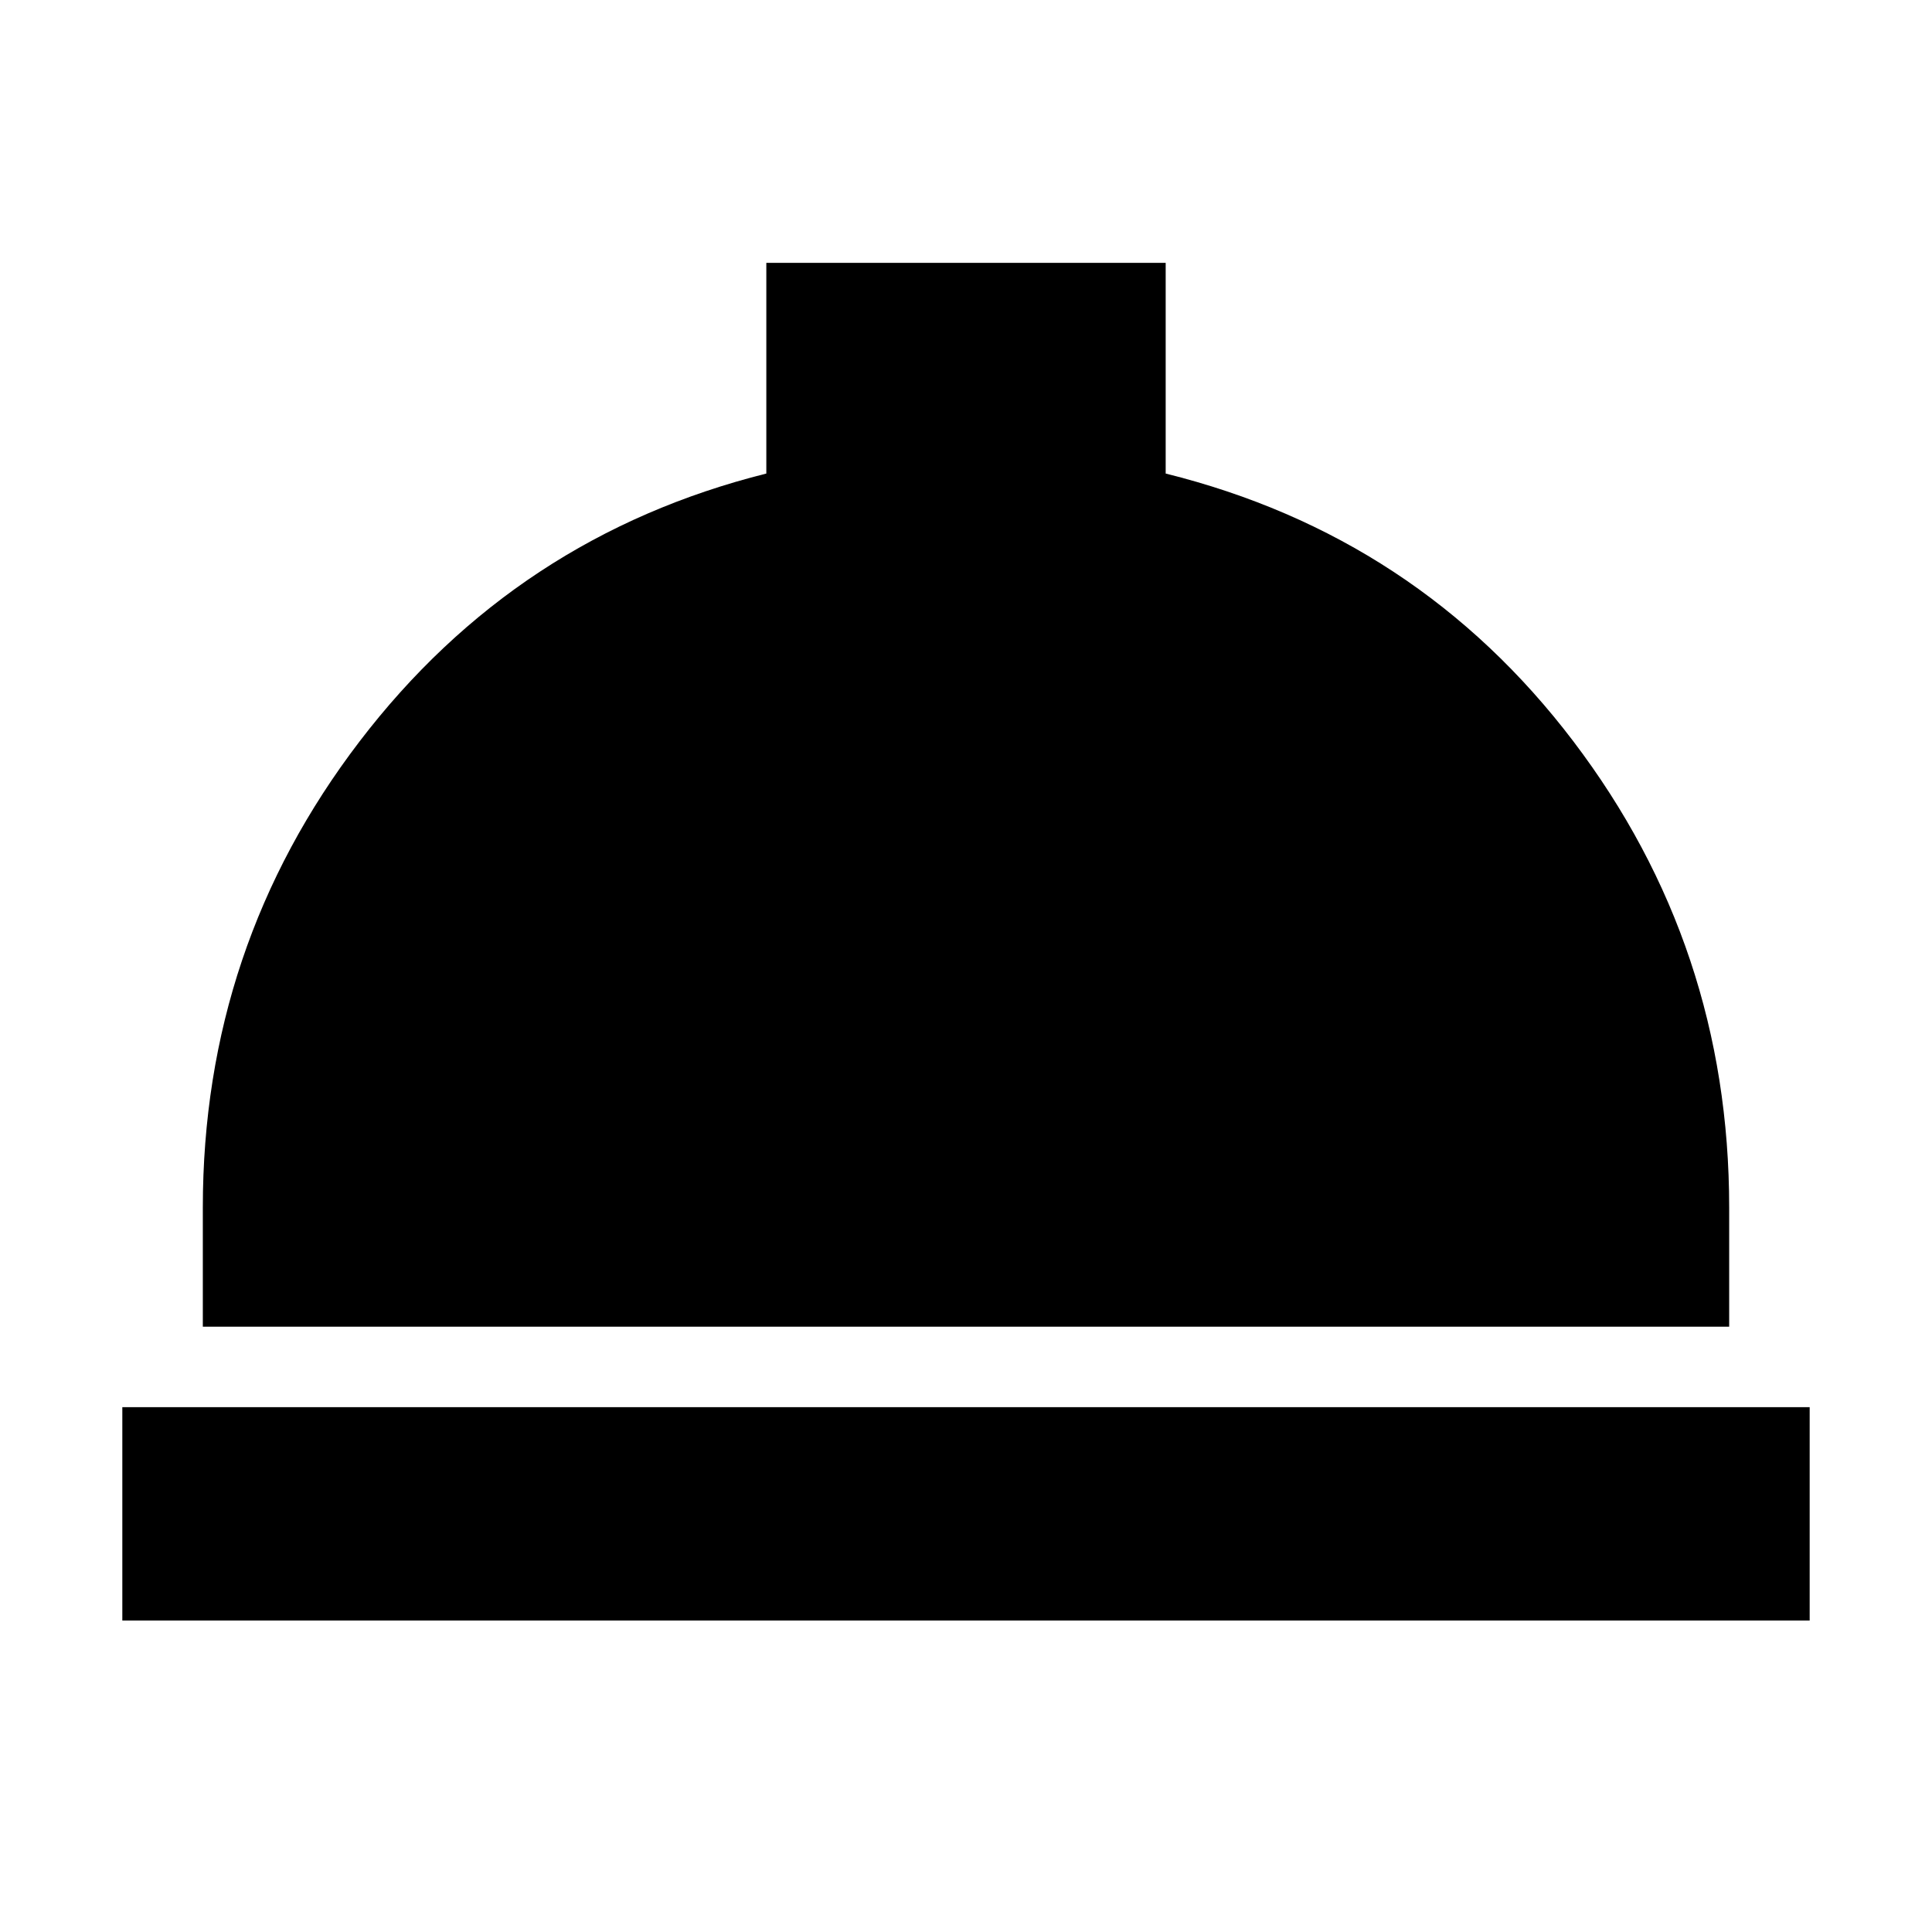 <svg xmlns="http://www.w3.org/2000/svg" height="24" viewBox="0 -960 960 960" width="24"><path d="M60.782-154.78v-106.002h838.436v106.002H60.782Zm40-146.002V-360q0-129.696 77.934-231.652 77.935-101.957 202.066-133.044v-104.697h198.436v104.697q125.131 31.087 202.566 133.044Q859.218-489.696 859.218-360v59.218H100.782Z"/></svg>